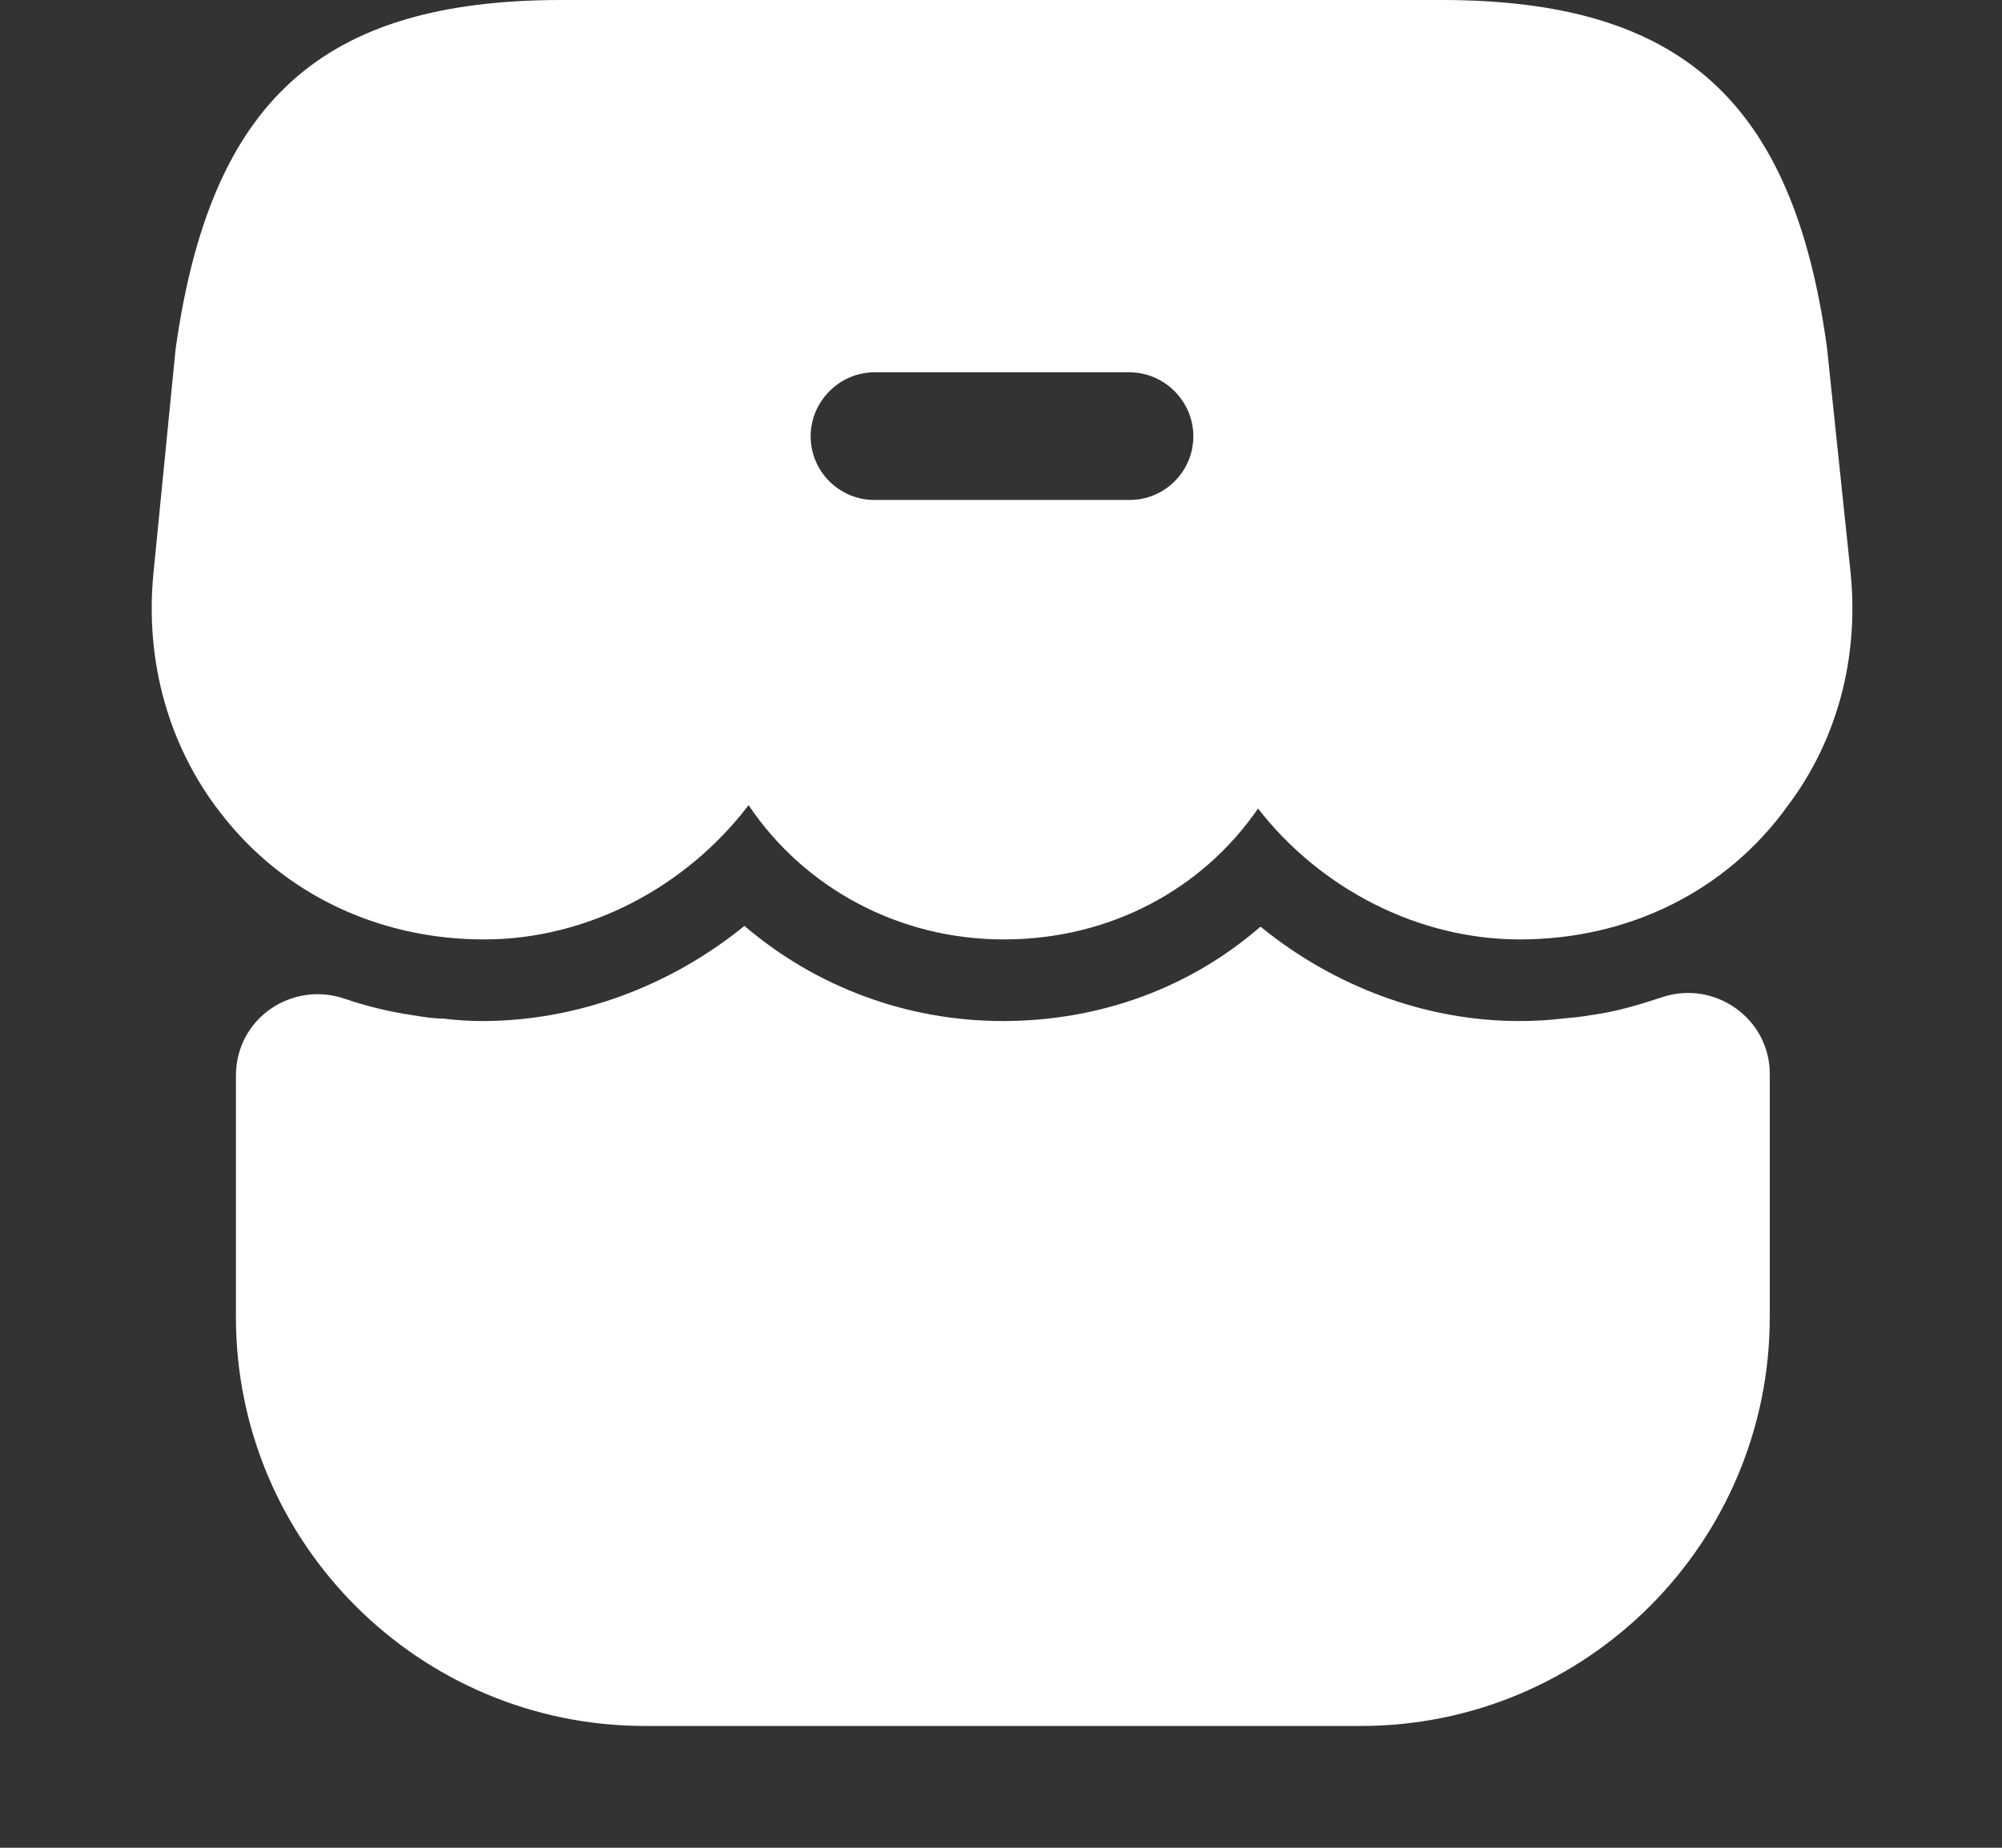 <svg width="13" height="12" viewBox="0 0 13 12" fill="none" xmlns="http://www.w3.org/2000/svg">
<rect x="0" y="0" width="13" height="12" fill="#333333" stroke="none"/>
<path d="M4.188 11.209C2.724 11.209 1.532 10.022 1.532 8.553V6.985C1.532 6.615 1.896 6.366 2.244 6.488C2.388 6.537 2.531 6.571 2.68 6.593C2.746 6.604 2.813 6.615 2.879 6.615C2.962 6.626 3.05 6.631 3.133 6.631C3.746 6.631 4.353 6.405 4.834 6.013C5.292 6.405 5.883 6.631 6.512 6.631C7.142 6.631 7.727 6.416 8.185 6.018C8.66 6.405 9.256 6.631 9.864 6.631C9.958 6.631 10.057 6.626 10.145 6.615C10.211 6.609 10.267 6.604 10.328 6.593C10.493 6.571 10.642 6.526 10.791 6.477C11.134 6.361 11.492 6.615 11.492 6.974V8.553C11.492 10.016 10.305 11.209 8.837 11.209H4.188Z" fill="white"/>
<path d="M12.017 3.721L11.863 2.253C11.642 0.652 10.913 0 9.361 0H3.647C2.089 0 1.366 0.652 1.14 2.269L0.996 3.727C0.941 4.296 1.096 4.848 1.432 5.279C1.835 5.803 2.454 6.101 3.144 6.101C3.812 6.101 4.453 5.764 4.861 5.229C5.22 5.764 5.833 6.101 6.518 6.101C7.202 6.101 7.804 5.781 8.169 5.251C8.577 5.775 9.212 6.101 9.869 6.101C10.576 6.101 11.211 5.787 11.608 5.234C11.929 4.809 12.072 4.274 12.017 3.721ZM7.335 3.247H5.678C5.452 3.247 5.264 3.064 5.264 2.833C5.264 2.606 5.452 2.418 5.678 2.418H7.335C7.561 2.418 7.749 2.606 7.749 2.833C7.749 3.064 7.561 3.247 7.335 3.247Z" fill="white"/>
</svg>
